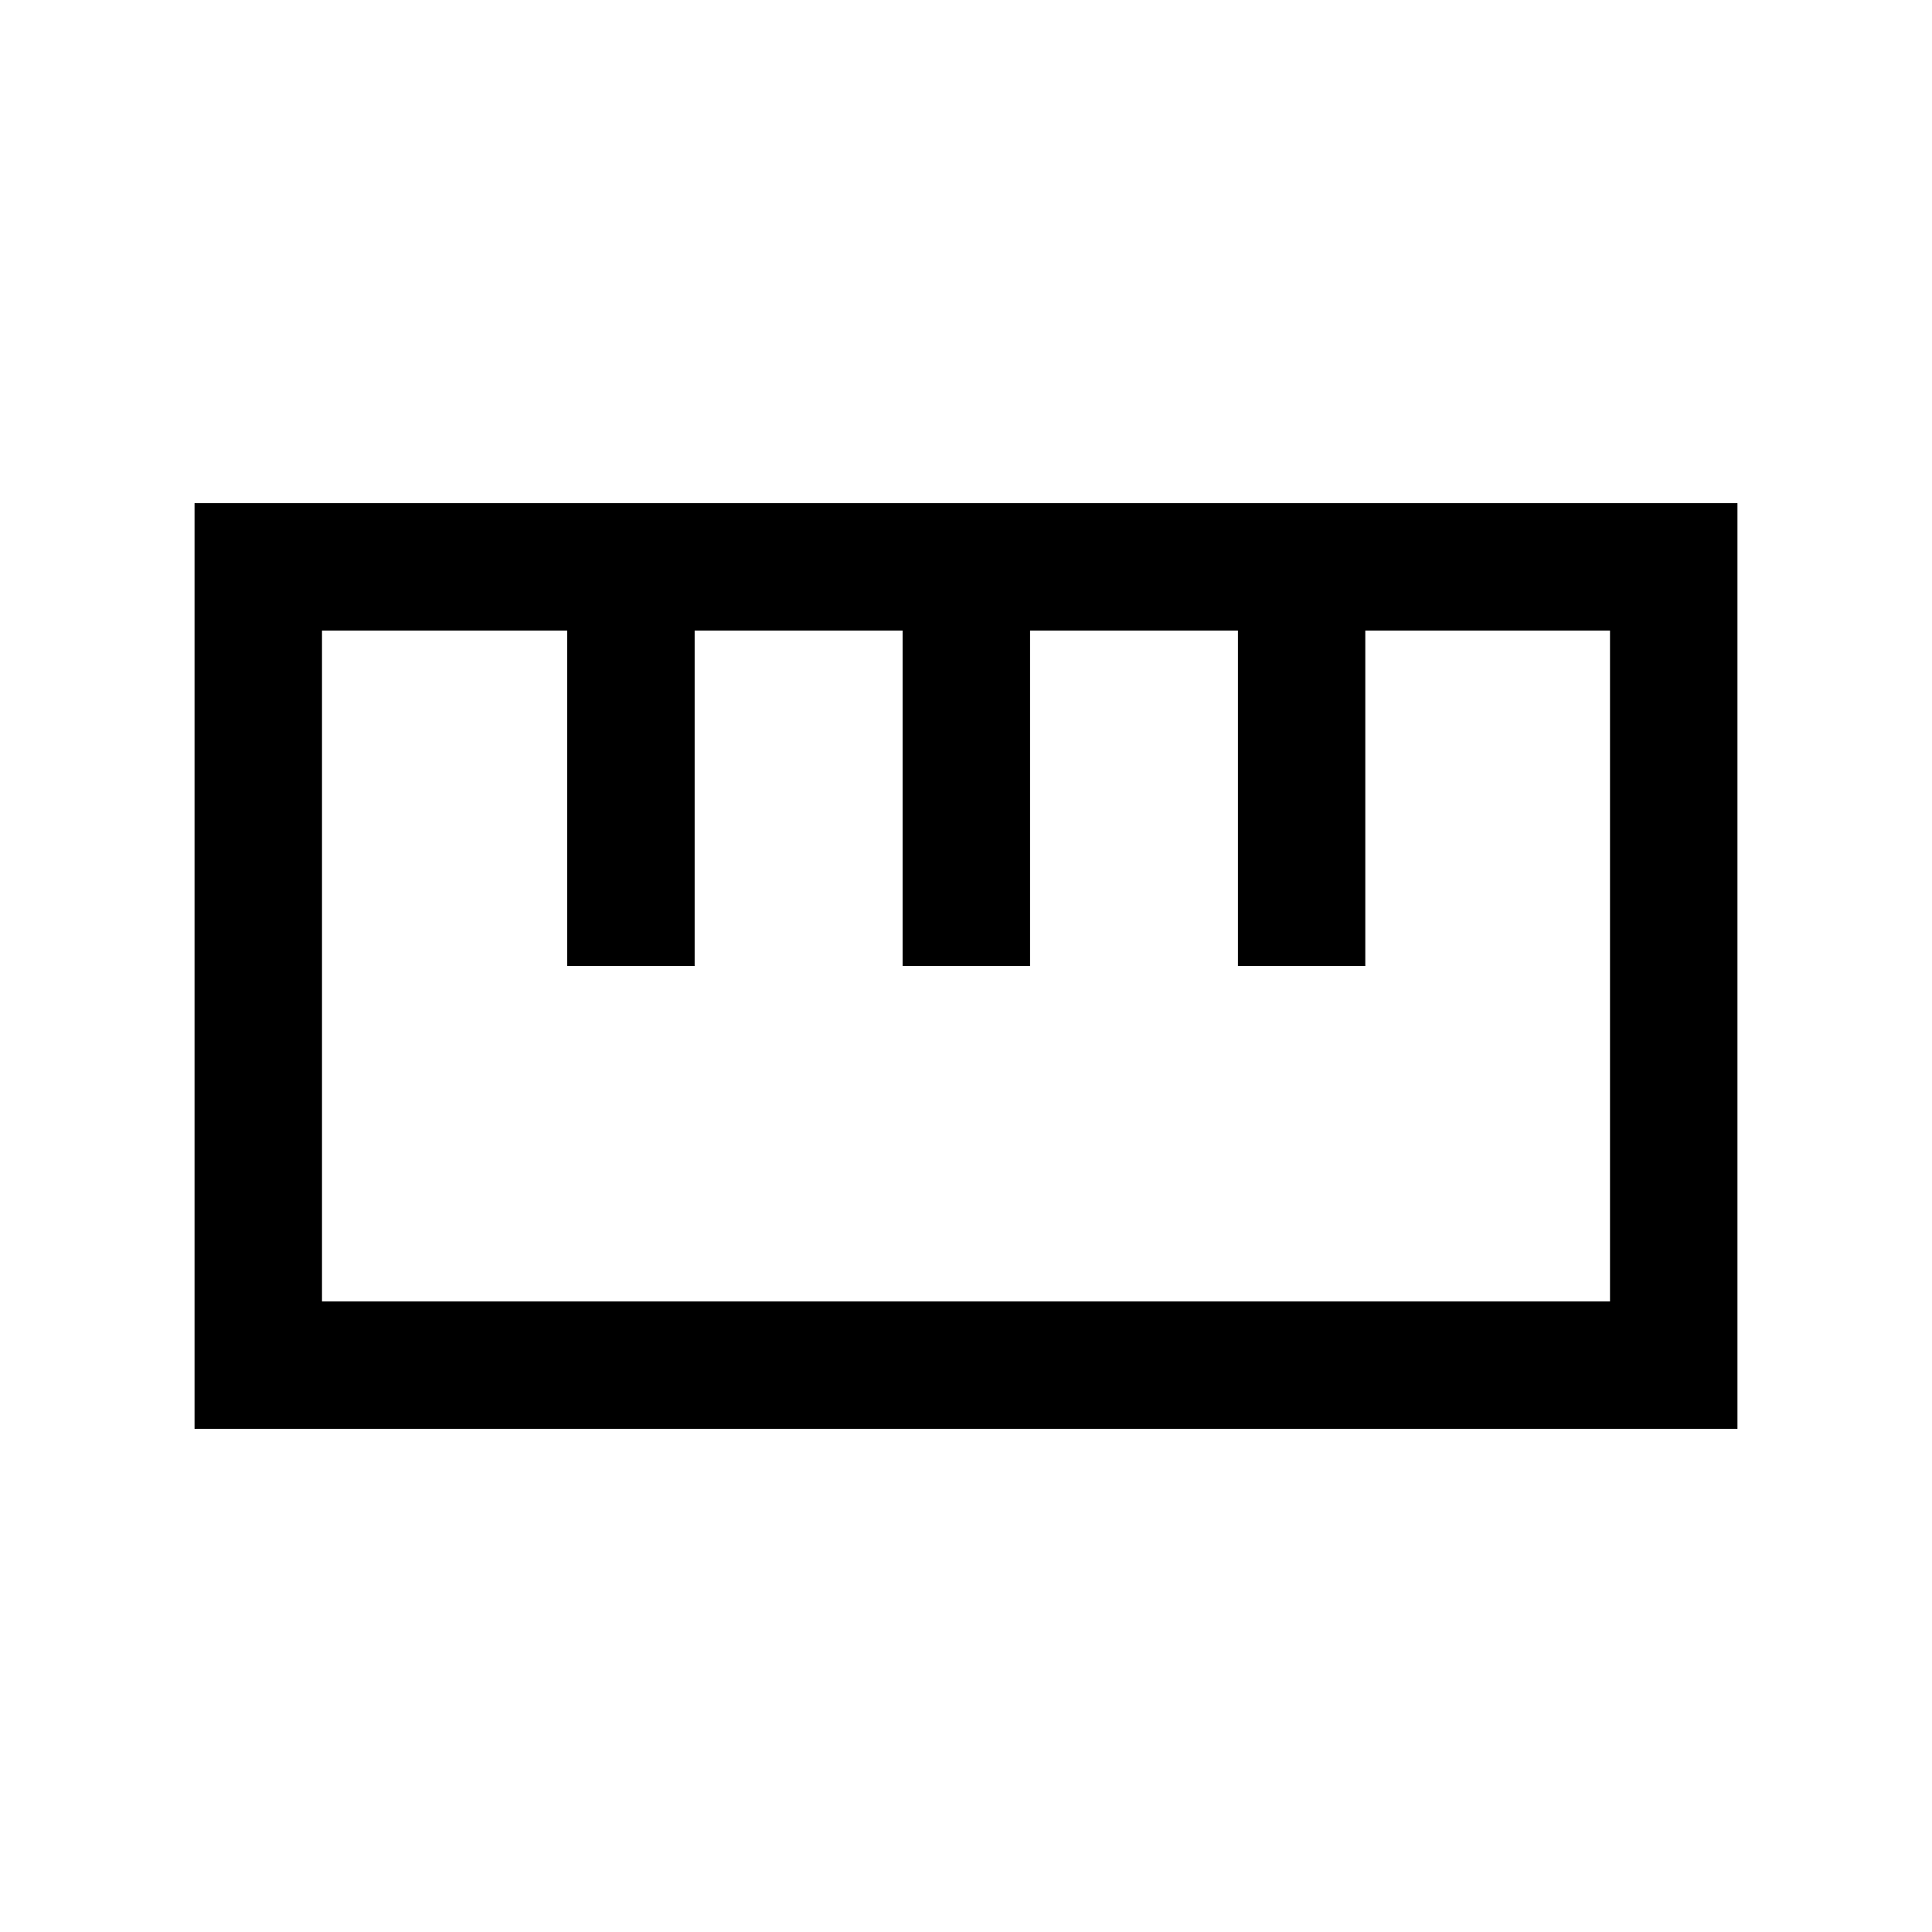 <svg xmlns="http://www.w3.org/2000/svg" height="40" viewBox="0 -960 960 960" width="40"><path d="M96.67-250v-460h766.66v460H96.67ZM160-313.33h640v-333.34H678.41V-480h-63.29v-166.67H511.83V-480H448.5v-166.67H345.17V-480h-63.34v-166.67H160v333.34ZM281.83-480h63.34-63.34Zm166.67 0h63.33-63.33Zm166.67 0h63.33-63.33ZM480-480Z"/></svg>
